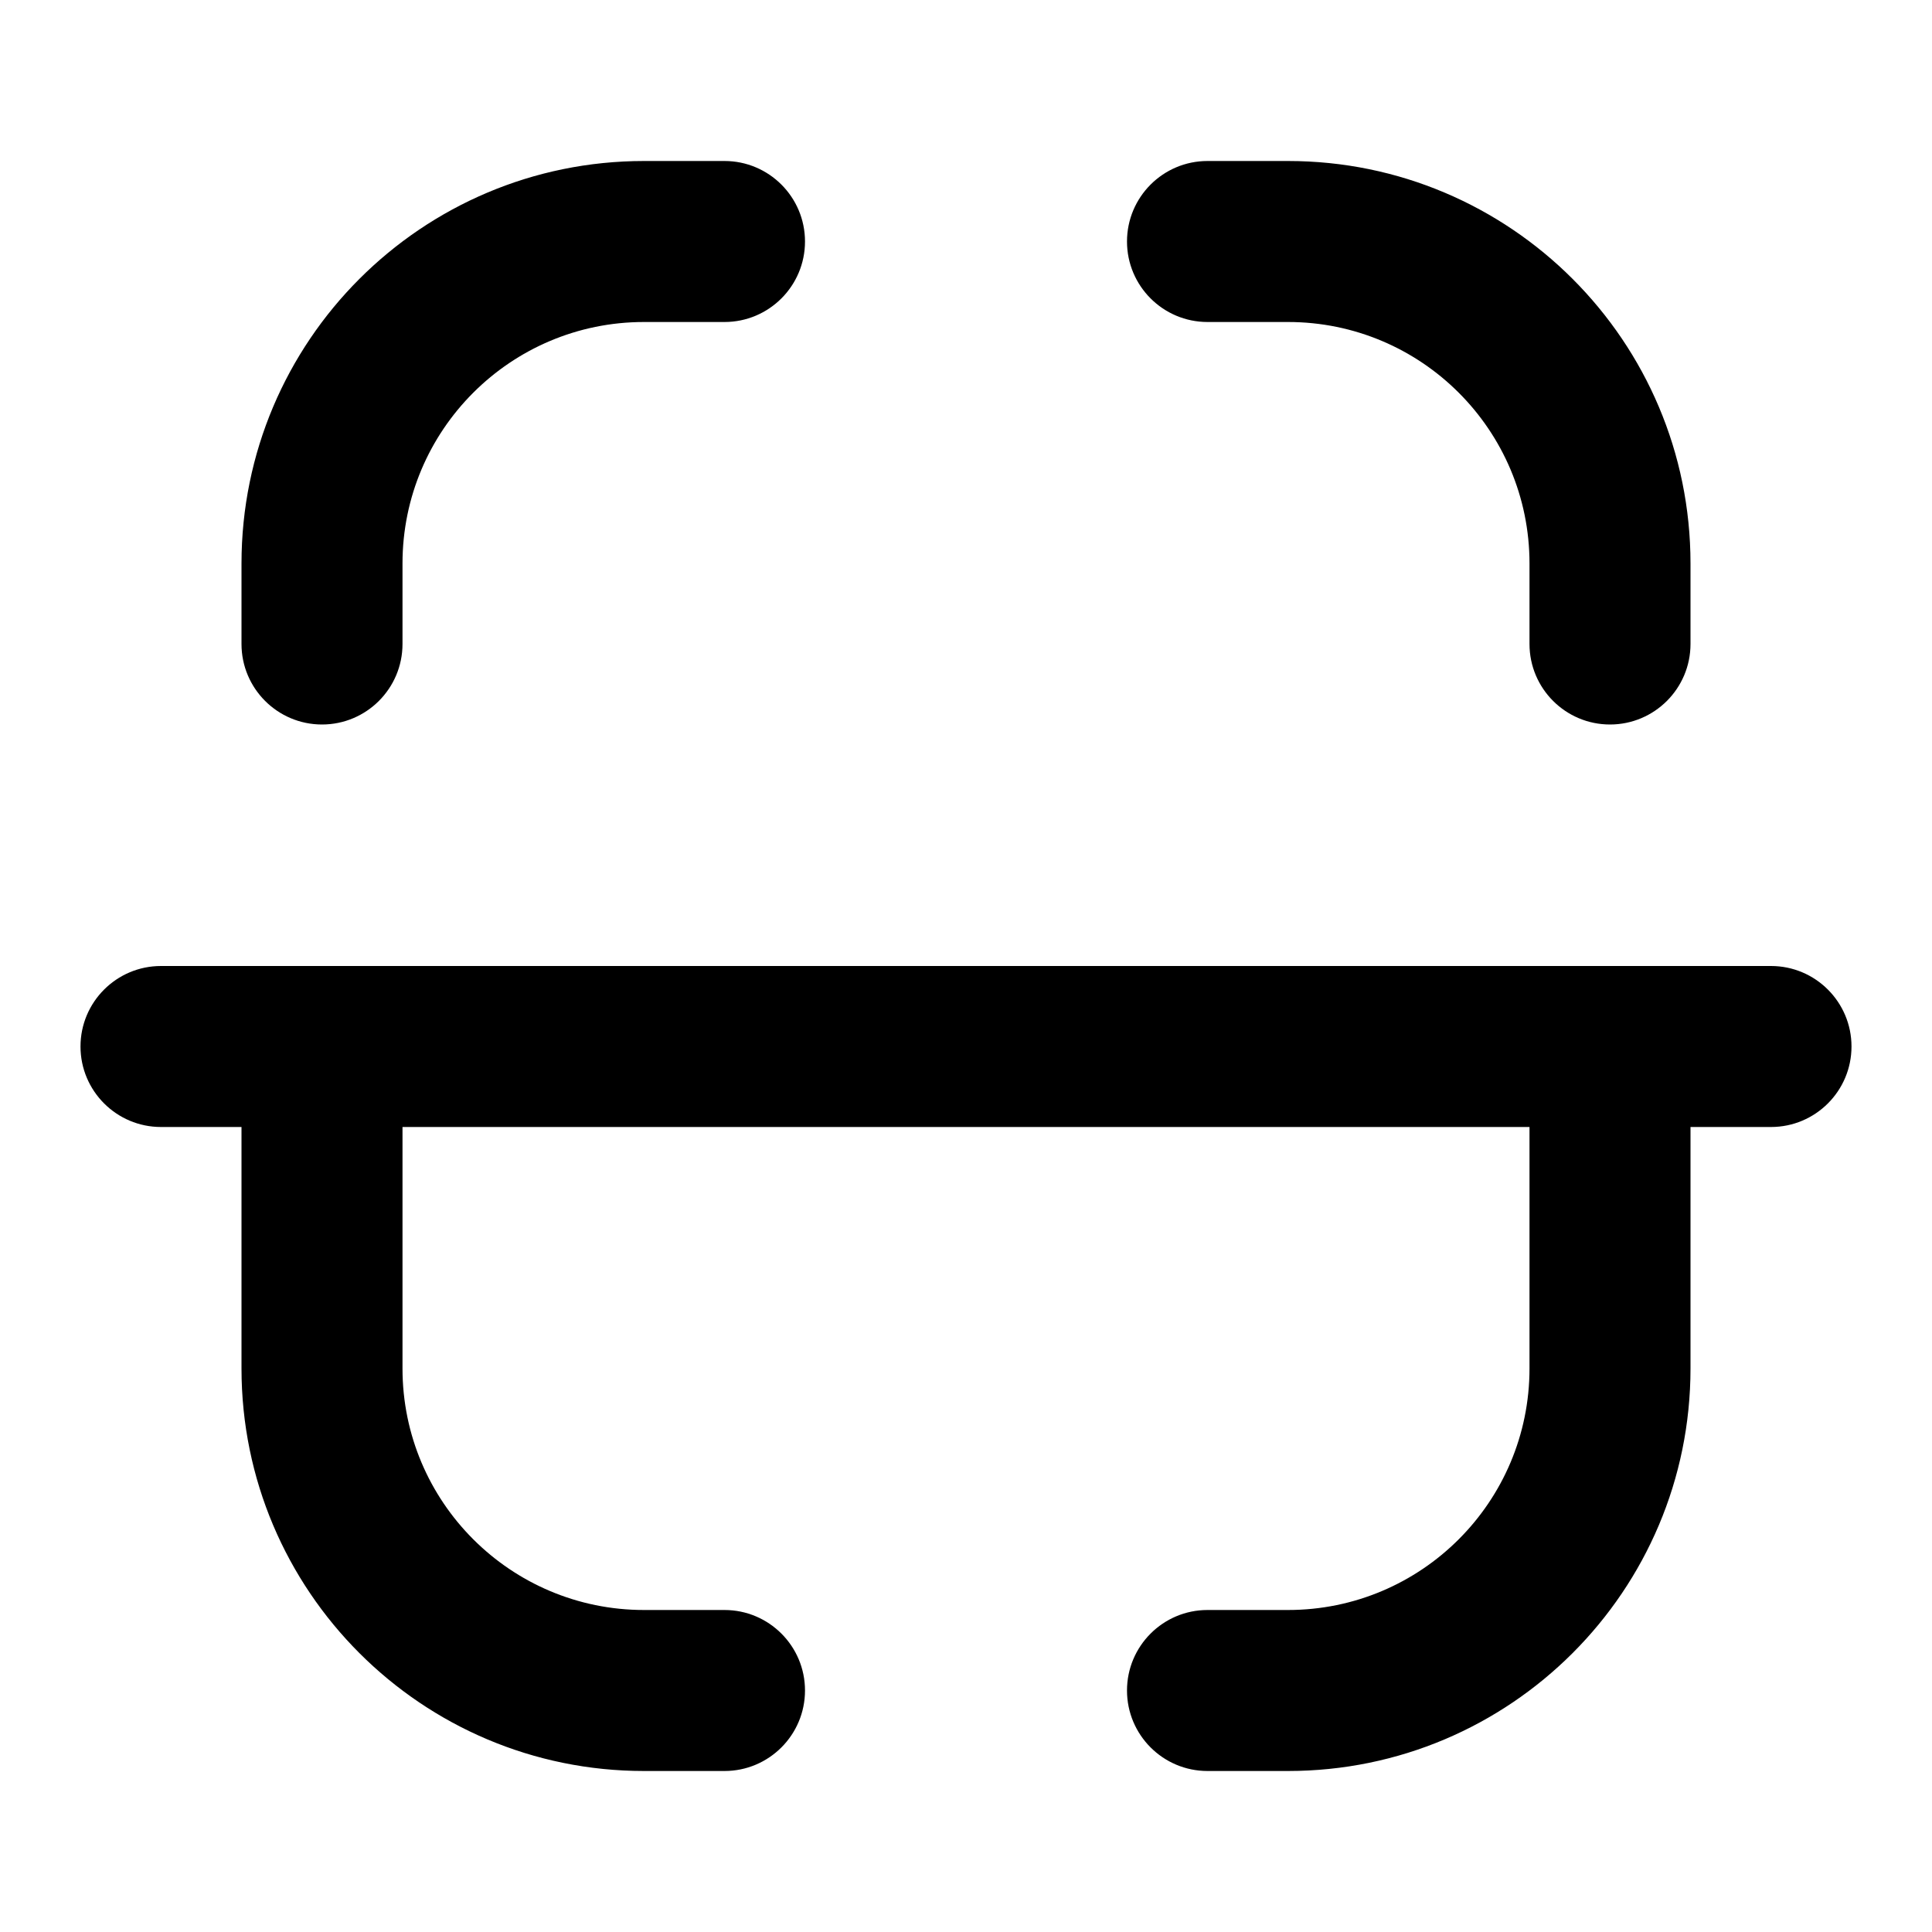 <svg width="24" height="24" viewBox="0 0 24 24" fill="none" xmlns="http://www.w3.org/2000/svg">
<path fill-rule="evenodd" clip-rule="evenodd" d="M14 3C14 2.448 14.448 2 15 2H16C18.761 2 21 4.239 21 7V8C21 8.552 20.552 9 20 9C19.448 9 19 8.552 19 8V7C19 5.343 17.657 4 16 4H15C14.448 4 14 3.552 14 3Z" fill="black"/>
<path fill-rule="evenodd" clip-rule="evenodd" d="M20 12C20.552 12 21 12.448 21 13V17C21 19.761 18.761 22 16 22H15C14.448 22 14 21.552 14 21C14 20.448 14.448 20 15 20H16C17.657 20 19 18.657 19 17V13C19 12.448 19.448 12 20 12Z" fill="black"/>
<path fill-rule="evenodd" clip-rule="evenodd" d="M3 7C3 4.239 5.239 2 8 2H9C9.552 2 10 2.448 10 3C10 3.552 9.552 4 9 4H8C6.343 4 5 5.343 5 7V8C5 8.552 4.552 9 4 9C3.448 9 3 8.552 3 8V7Z" fill="black"/>
<path fill-rule="evenodd" clip-rule="evenodd" d="M4 12C4.552 12 5 12.448 5 13V17C5 18.657 6.343 20 8 20H9C9.552 20 10 20.448 10 21C10 21.552 9.552 22 9 22H8C5.239 22 3 19.761 3 17V13C3 12.448 3.448 12 4 12Z" fill="black"/>
<path fill-rule="evenodd" clip-rule="evenodd" d="M1 13C1 12.448 1.448 12 2 12L22 12C22.552 12 23 12.448 23 13C23 13.552 22.552 14 22 14L2 14C1.448 14 1 13.552 1 13Z" fill="black"/>
</svg>
